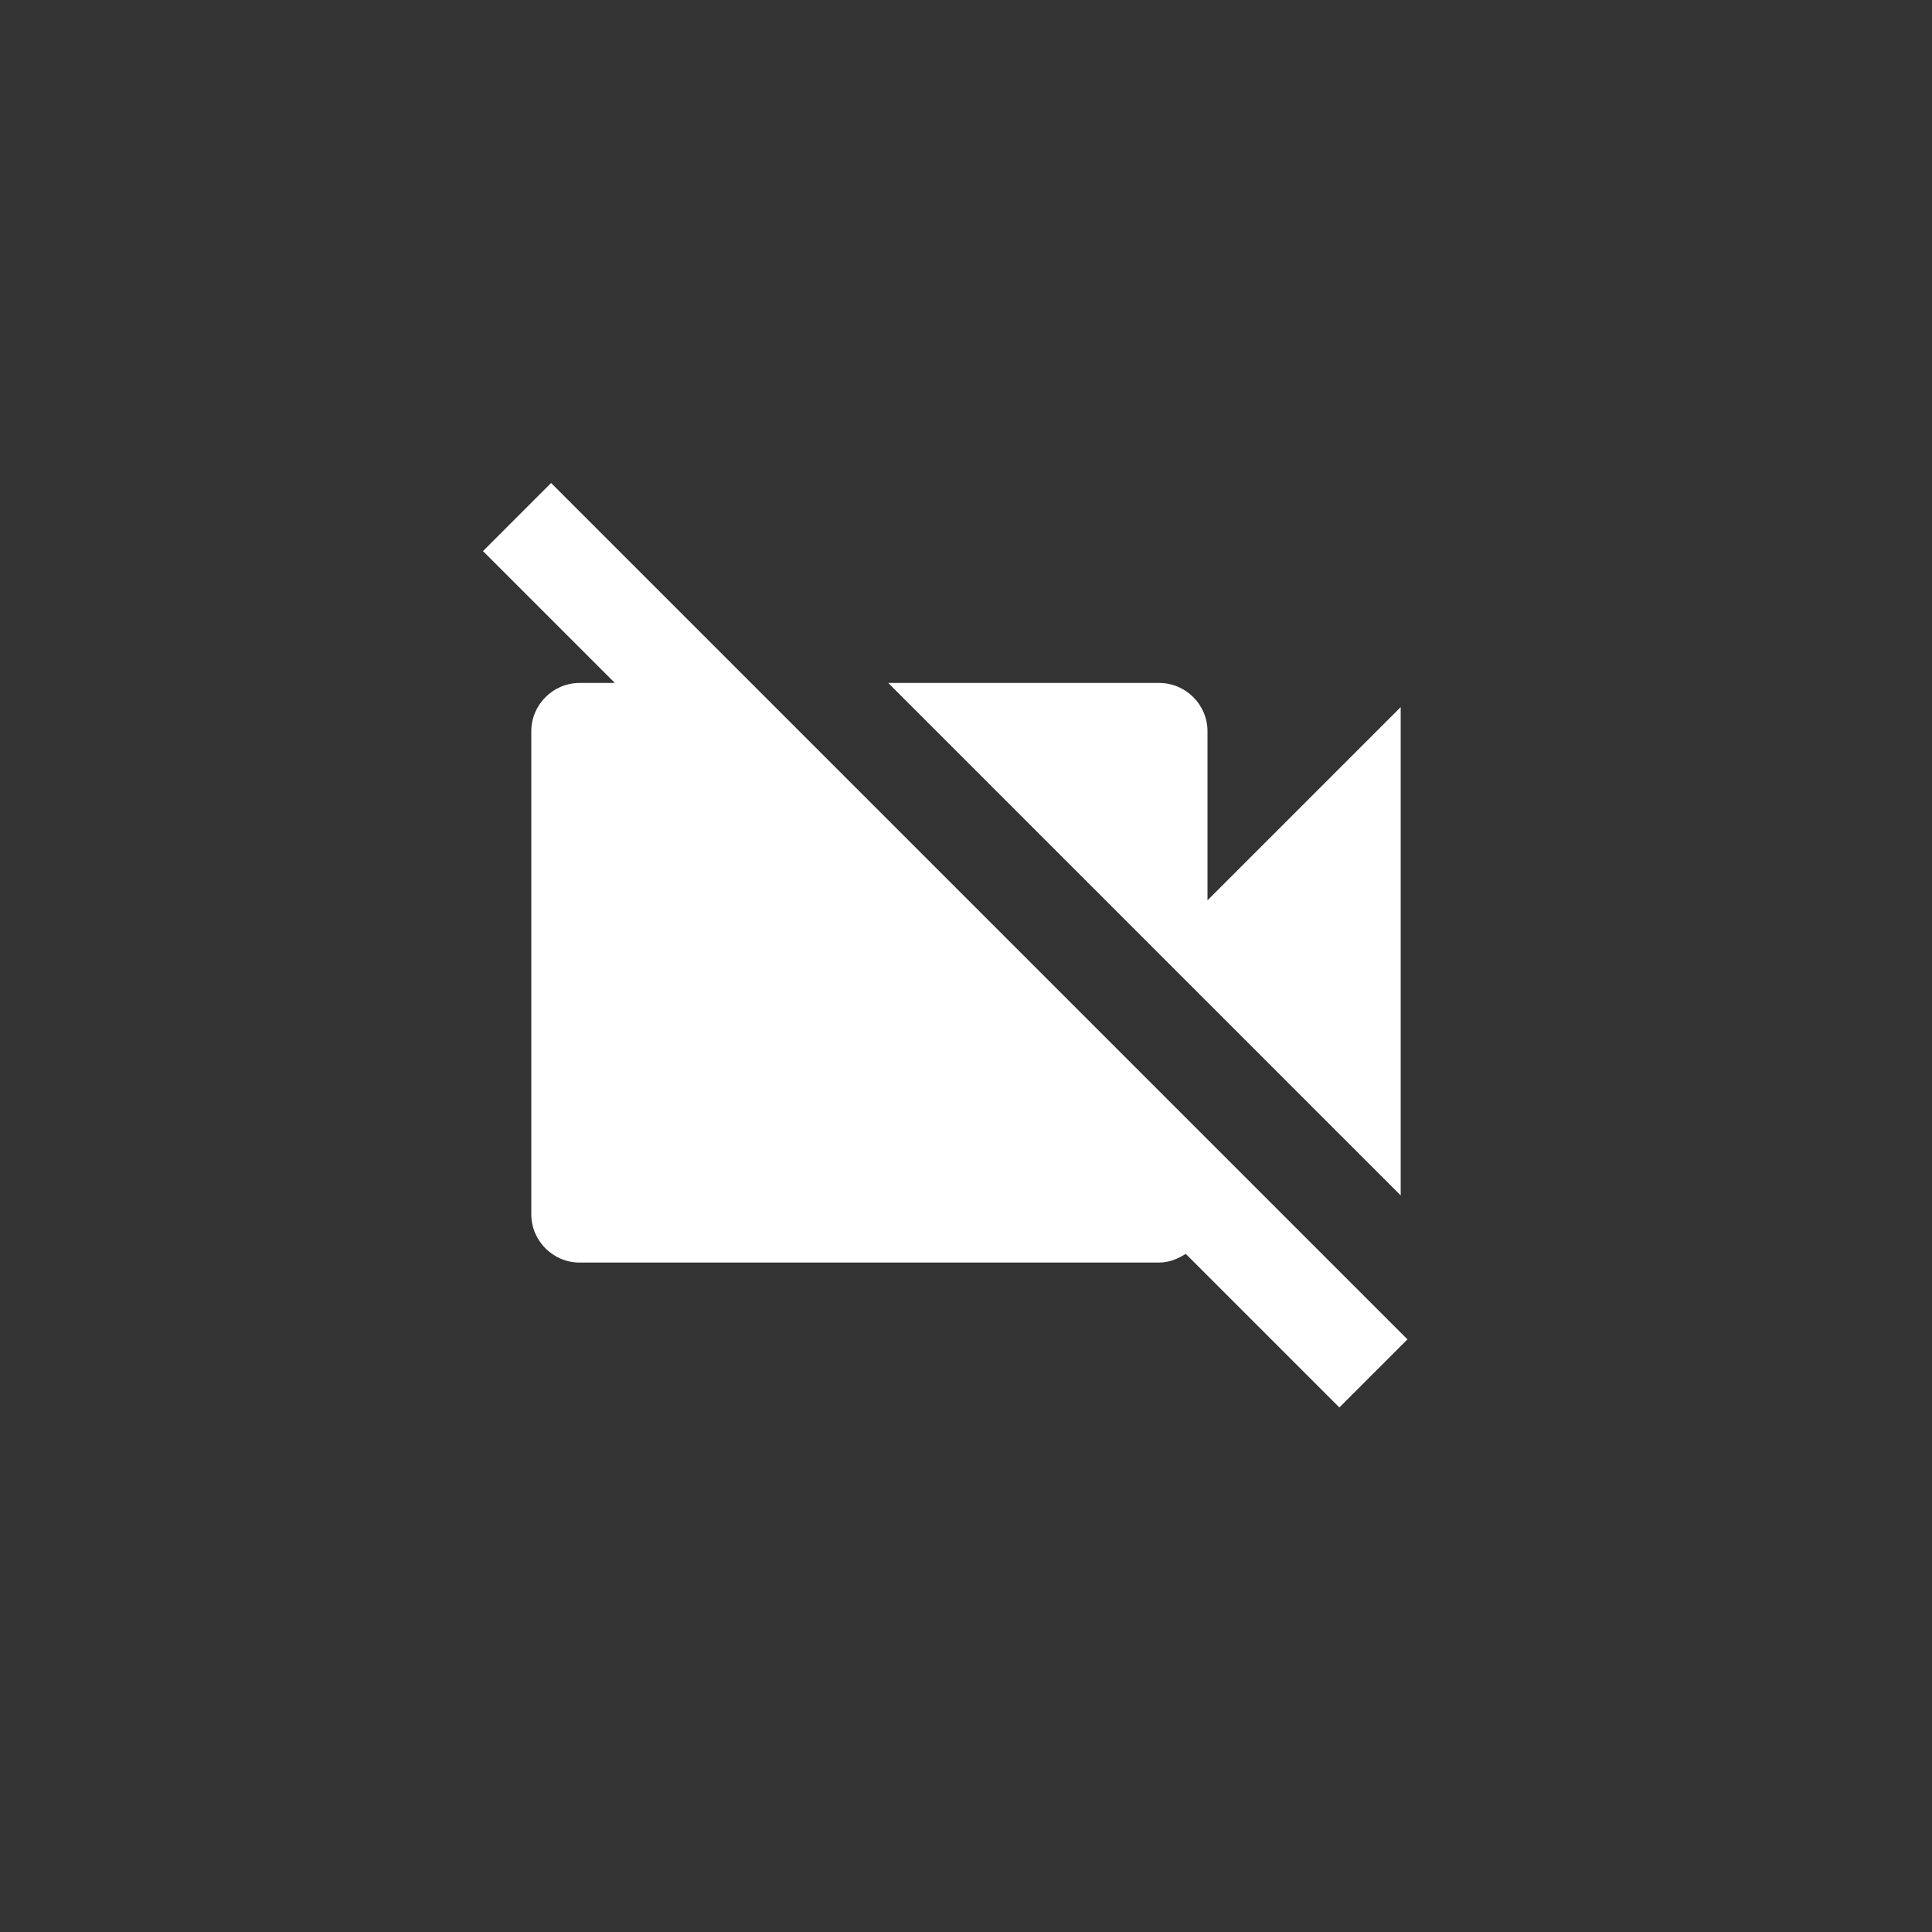 <?xml version="1.0" encoding="UTF-8"?>
<svg width="40px" height="40px" viewBox="0 0 40 40" version="1.1" xmlns="http://www.w3.org/2000/svg" xmlns:xlink="http://www.w3.org/1999/xlink">
    <rect x="0" y="0" width="40" height="40" fill="#333333" stroke="none"/>
    <title>mdpi/ic_video_off</title>
    <defs>
        <path d="M29,24.75 L29,14.64 L25,18.64 L25,15.14 C25,14.59 24.55,14.14 24,14.14 L18.39,14.14 L29,24.75 Z M11.41,10 L10,11.41 L12.73,14.14 L12,14.14 C11.45,14.14 11,14.59 11,15.14 L11,25.14 C11,25.69 11.45,26.14 12,26.14 L24,26.14 C24.21,26.14 24.39,26.06 24.55,25.96 L27.73,29.14 L29.14,27.73 L11.41,10 Z" id="path-1"></path>
    </defs>
    <g id="V2.2-update" stroke="none" stroke-width="1" fill="none" fill-rule="evenodd">
        <g id="RTT_0110-_첨부파일-제거-설정" transform="translate(-1464, -600)">
            <g id="Group-3" transform="translate(1464, 600)">
                <rect id="tr" x="0" y="0" width="40" height="40"></rect>
                <g id="Group" transform="translate(10, 10)"></g>
                <mask id="mask-2" fill="white">
                    <use xlink:href="#path-1"></use>
                </mask>
                <use id="icon/av/videocam_off_24px" fill="#FFFFFF" fill-rule="nonzero" xlink:href="#path-1"></use>
            </g>
        </g>
    </g>
</svg>